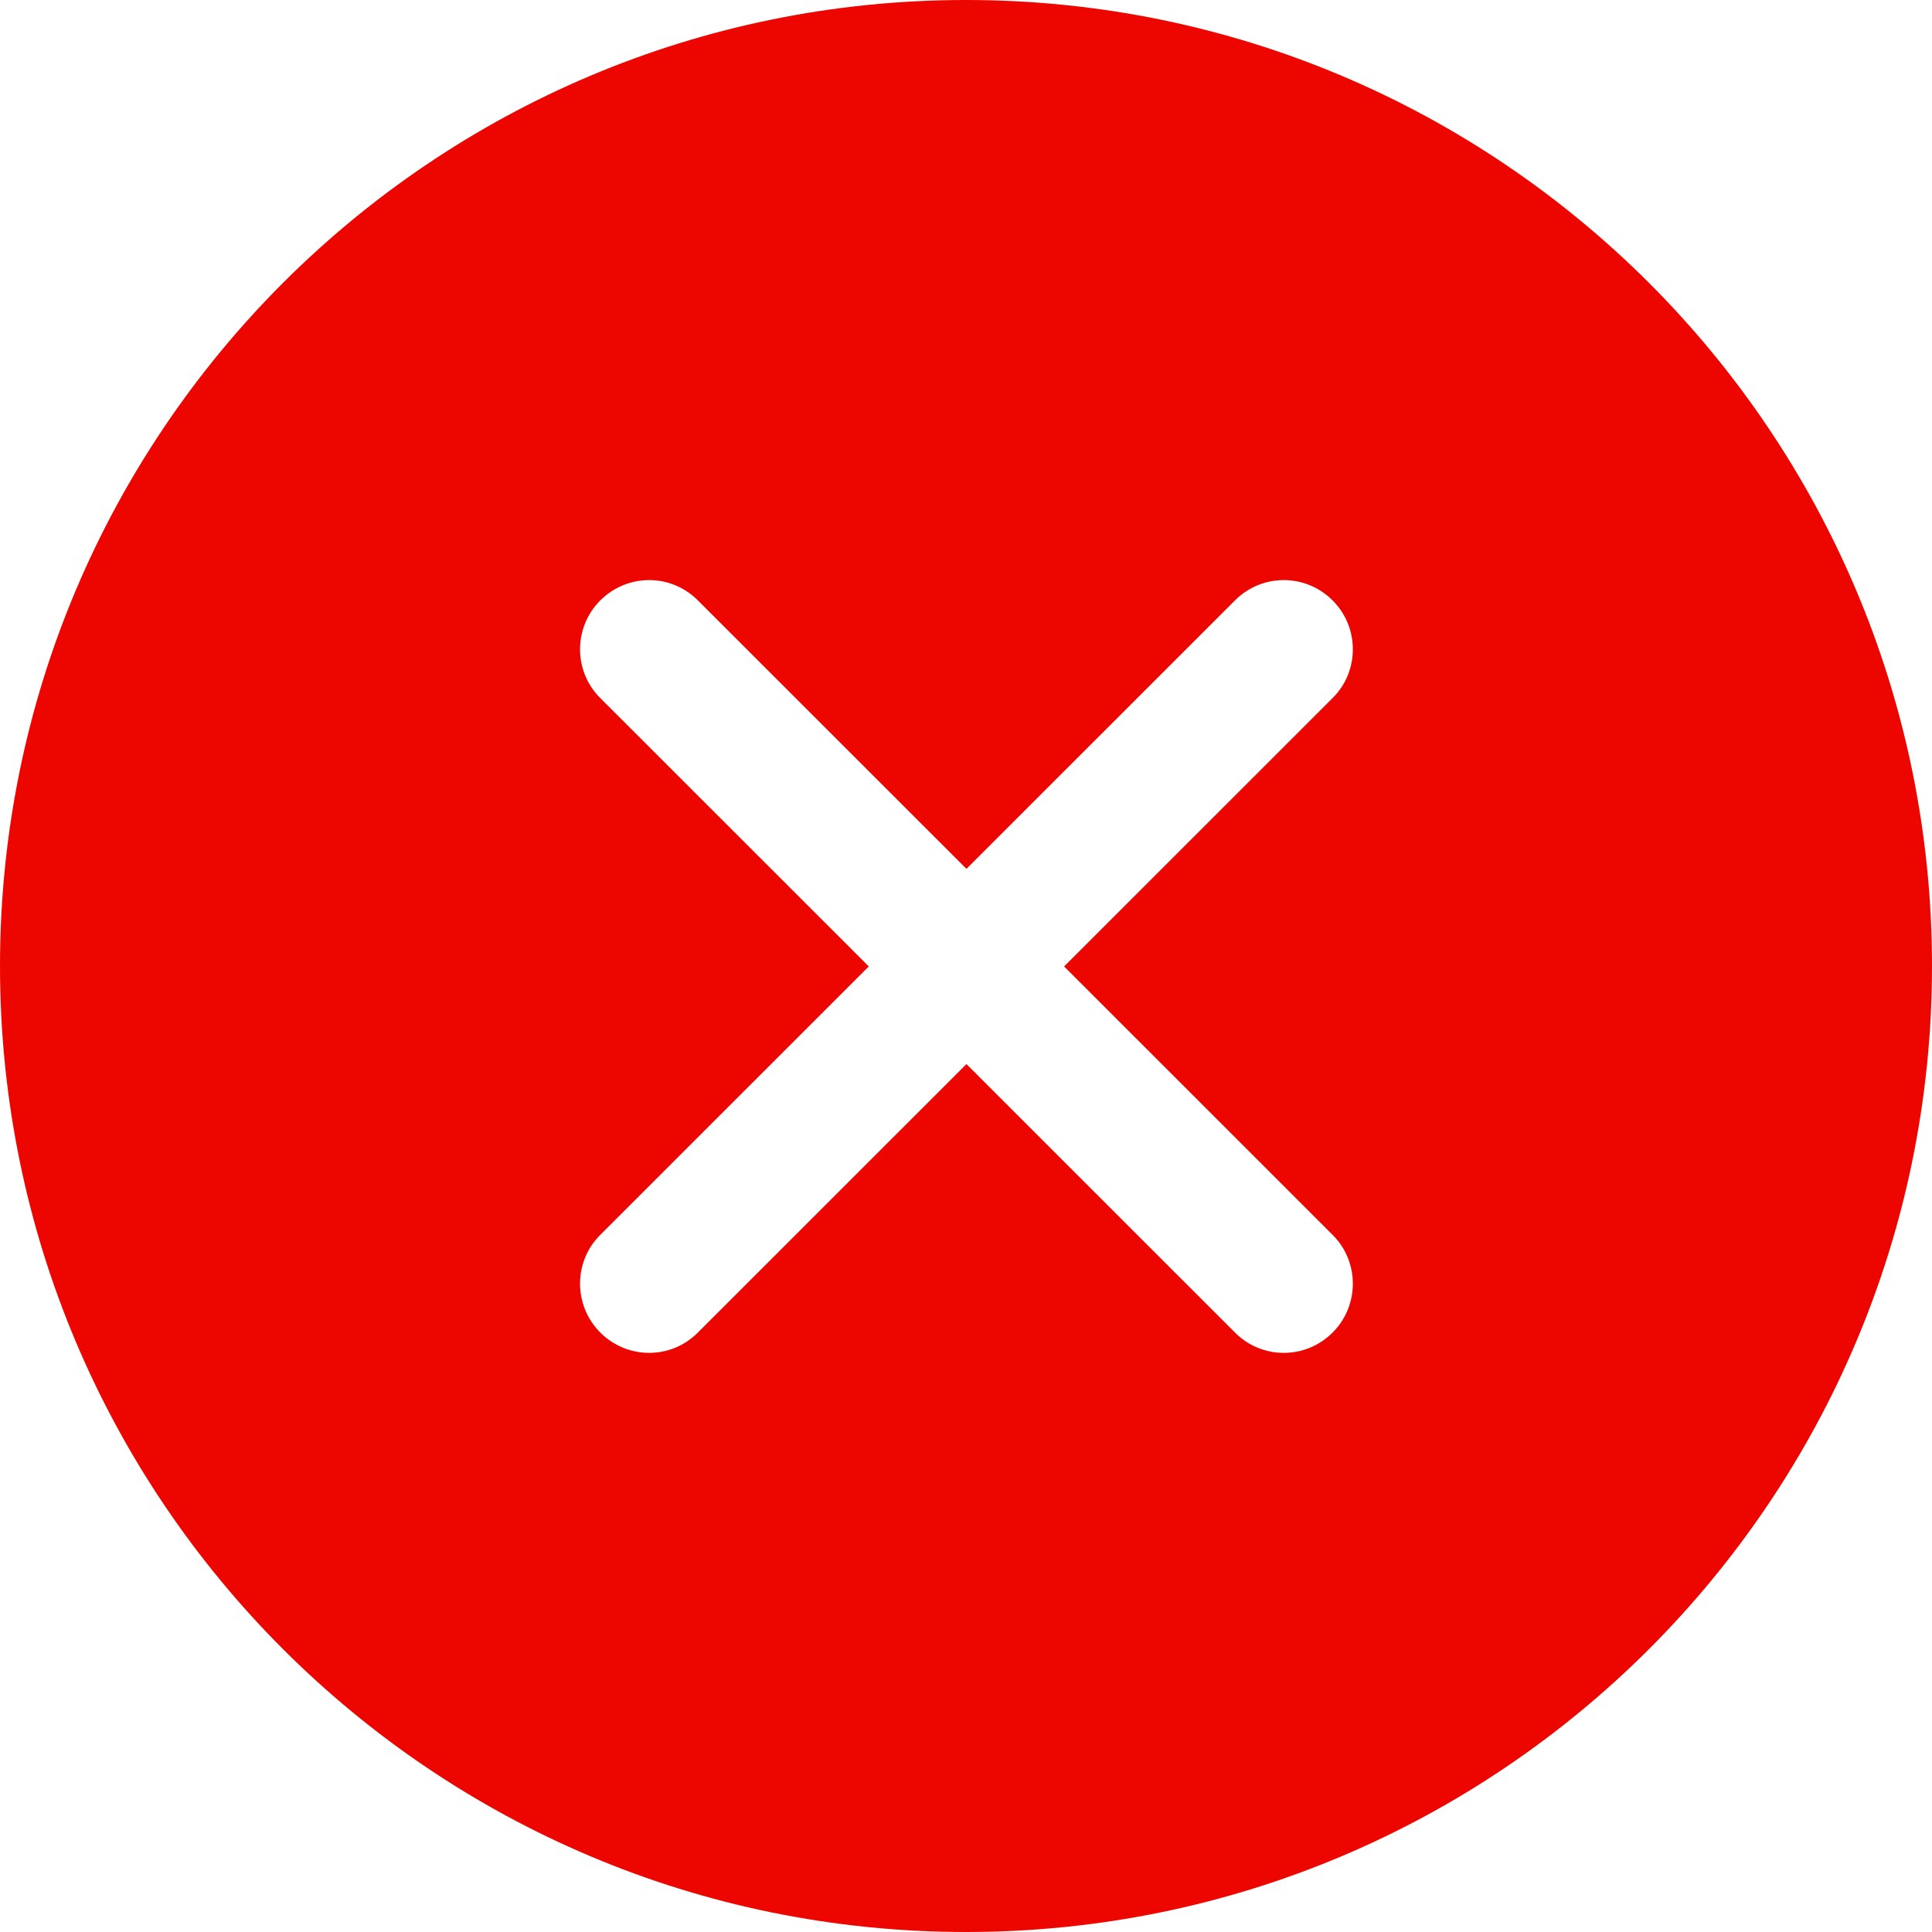 <?xml version="1.0" encoding="UTF-8"?>
<svg width="60px" height="60px" viewBox="0 0 60 60" version="1.1" xmlns="http://www.w3.org/2000/svg" xmlns:xlink="http://www.w3.org/1999/xlink">
    <!-- Generator: Sketch 51.1 (57501) - http://www.bohemiancoding.com/sketch -->
    <title>icon/wrong</title>
    <desc>Created with Sketch.</desc>
    <defs></defs>
    <g id="icon/wrong" stroke="none" stroke-width="1" fill="none" fill-rule="evenodd">
        <g fill="#ED0600" id="Shape">
            <path d="M30,0 C46.568,0 60,13.432 60,30 C60,46.568 46.568,60 30,60 C13.432,60 0,46.568 0,30 C0,13.432 13.432,0 30,0 Z M33.047,30.014 L41.392,21.672 C42.221,20.843 42.223,19.484 41.386,18.647 C40.543,17.805 39.193,17.807 38.359,18.641 L30.014,26.983 L21.668,18.641 C20.834,17.807 19.486,17.804 18.642,18.647 C17.805,19.484 17.807,20.843 18.635,21.672 L26.981,30.014 L18.635,38.357 C17.807,39.185 17.805,40.544 18.642,41.383 C19.485,42.225 20.834,42.223 21.668,41.389 L30.014,33.046 L38.359,41.389 C39.193,42.223 40.542,42.226 41.386,41.383 C42.223,40.546 42.221,39.186 41.392,38.357 L33.047,30.014 Z"></path>
        </g>
    </g>
</svg>